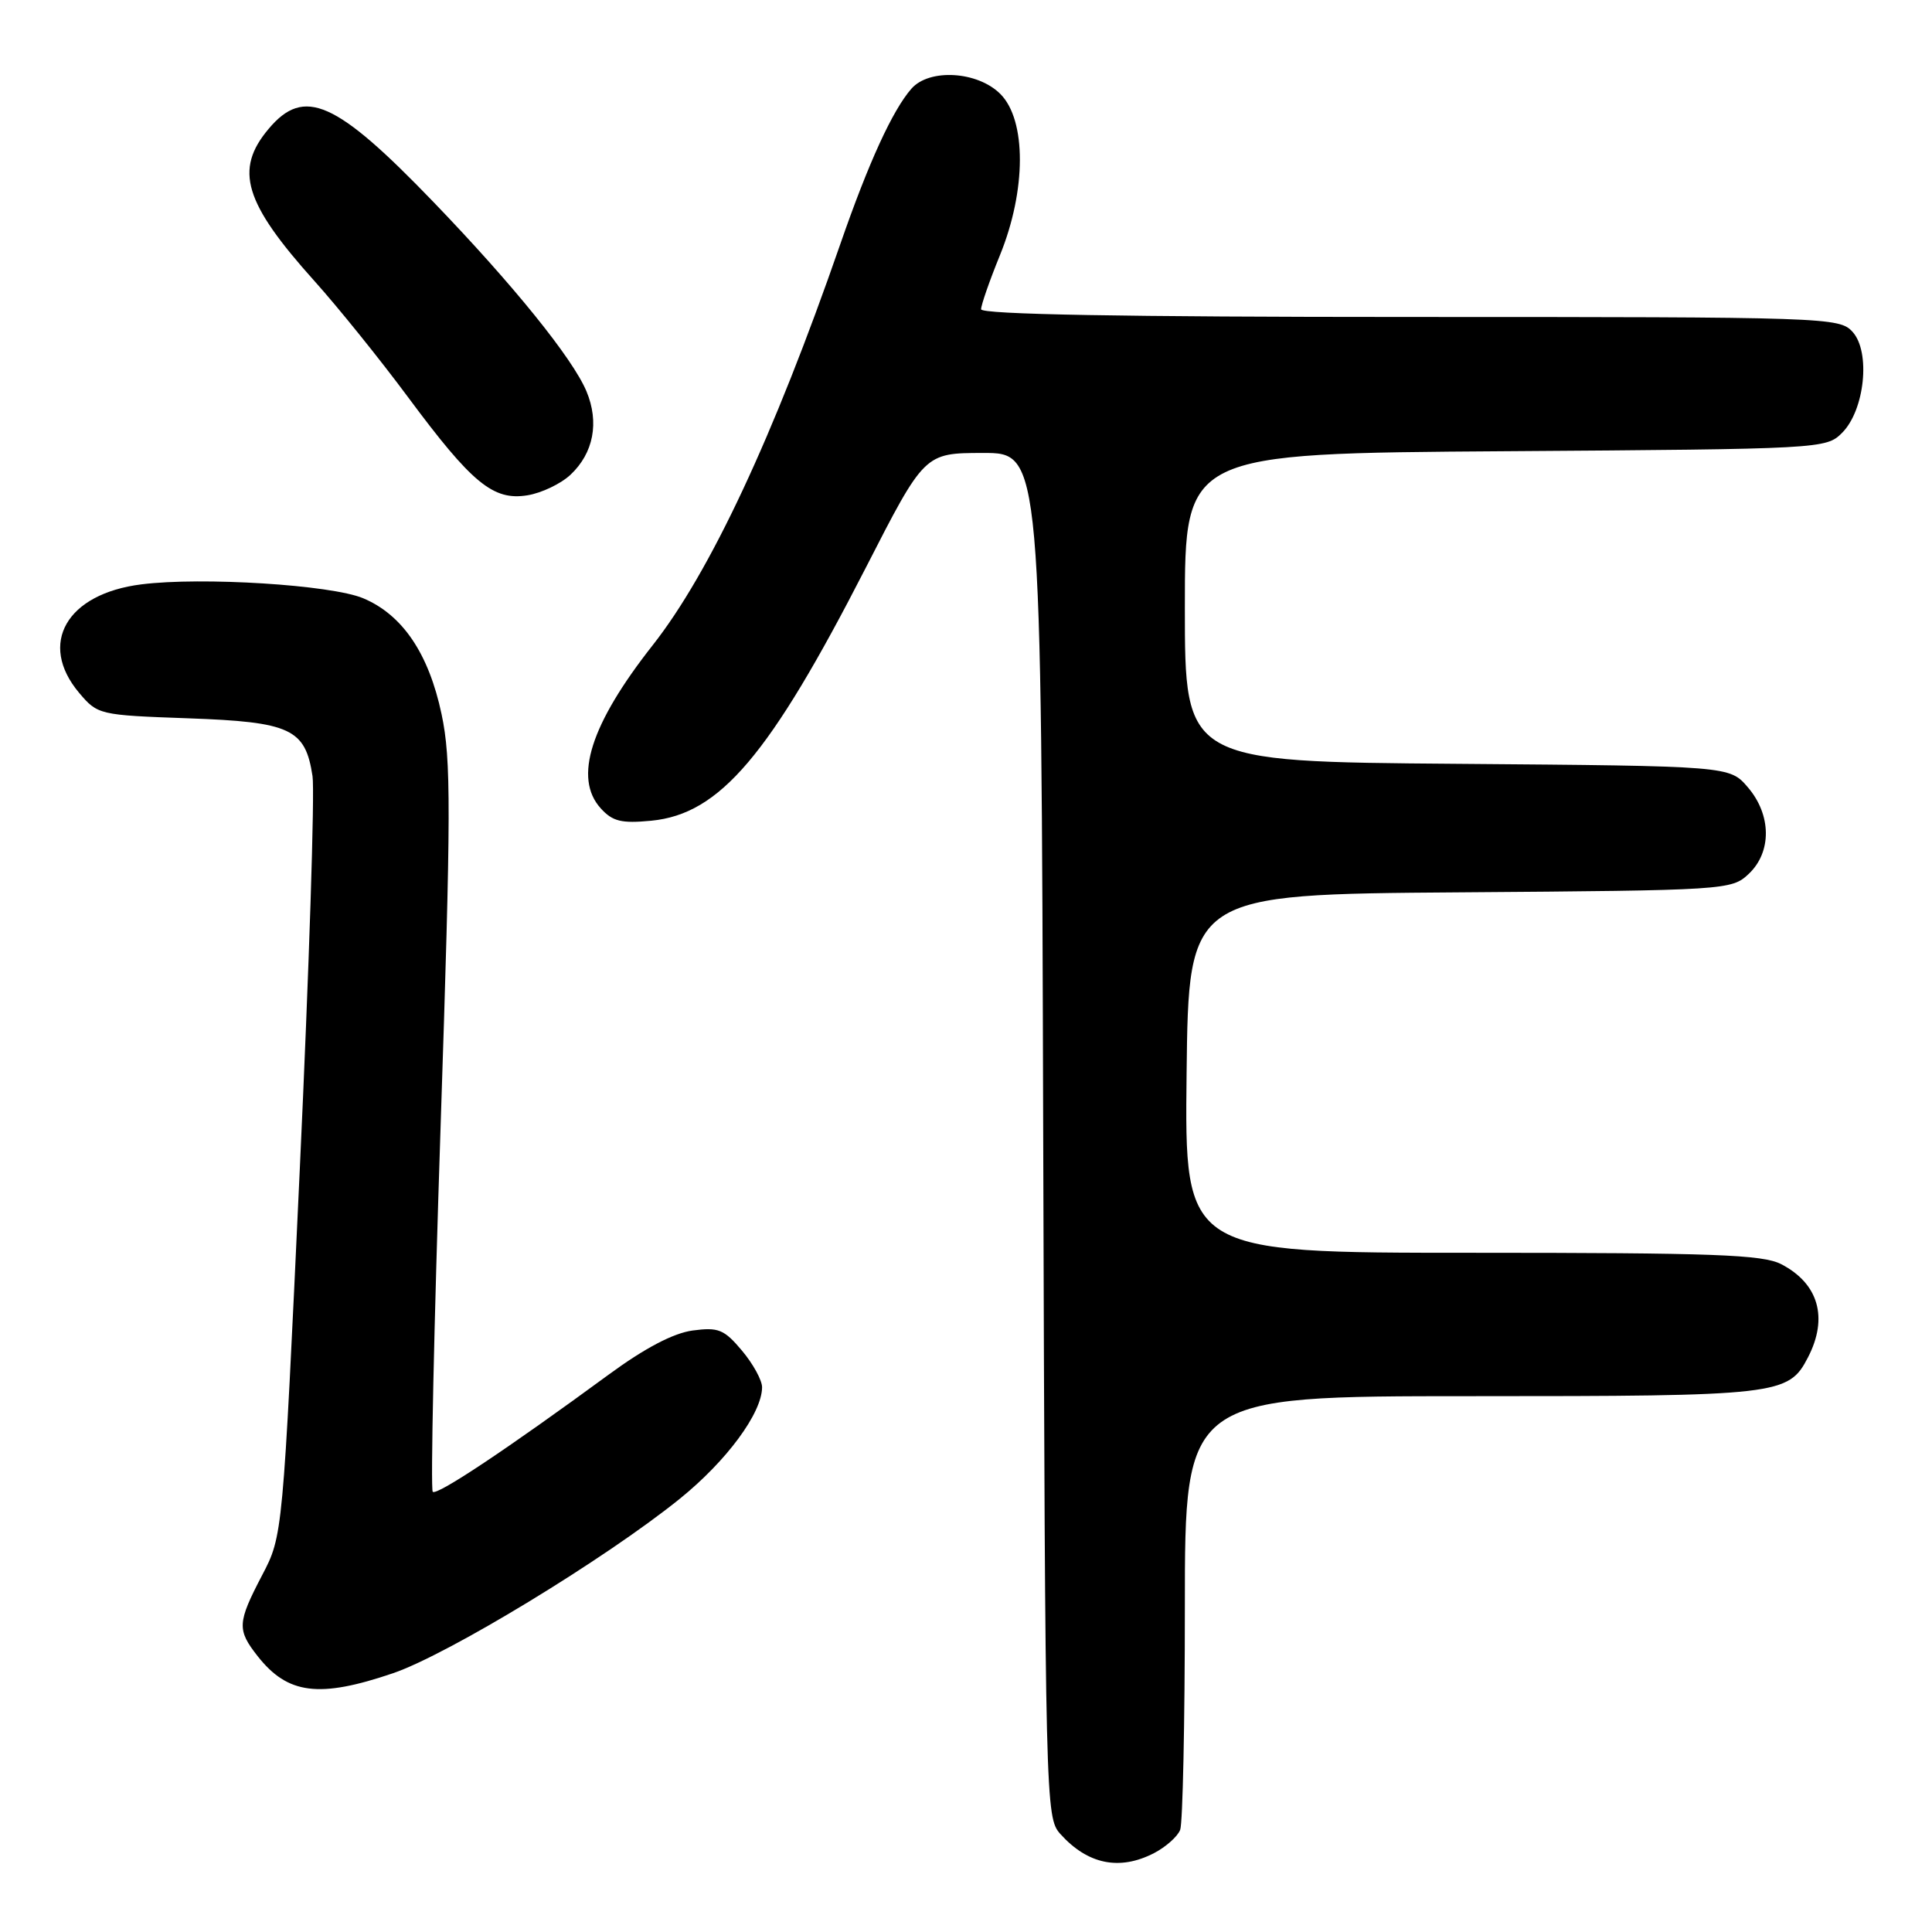 <?xml version="1.0" encoding="UTF-8" standalone="no"?>
<!DOCTYPE svg PUBLIC "-//W3C//DTD SVG 1.1//EN" "http://www.w3.org/Graphics/SVG/1.1/DTD/svg11.dtd" >
<svg xmlns="http://www.w3.org/2000/svg" xmlns:xlink="http://www.w3.org/1999/xlink" version="1.1" viewBox="0 0 256 256">
 <g >
 <path fill="currentColor"
d=" M 152.93 245.54 C 154.48 244.73 156.04 243.35 156.38 242.46 C 156.72 241.56 157.00 228.27 157.00 212.92 C 157.00 185.00 157.00 185.00 194.95 185.00 C 235.76 185.00 236.99 184.86 239.57 179.85 C 242.28 174.62 240.97 170.07 236.02 167.51 C 233.57 166.24 227.03 166.00 195.03 166.00 C 156.96 166.00 156.96 166.00 157.23 142.25 C 157.50 118.50 157.50 118.50 193.45 118.24 C 228.74 117.98 229.44 117.93 231.70 115.81 C 234.79 112.91 234.74 107.97 231.59 104.31 C 229.18 101.50 229.18 101.50 193.09 101.21 C 157.00 100.93 157.00 100.93 157.00 80.50 C 157.00 60.08 157.00 60.08 199.47 59.79 C 241.34 59.50 241.98 59.47 244.08 57.36 C 247.09 54.36 247.89 46.64 245.48 43.98 C 243.74 42.05 242.19 42.00 186.85 42.00 C 148.88 42.00 130.00 41.66 130.00 40.98 C 130.00 40.42 131.12 37.19 132.50 33.81 C 136.00 25.21 136.02 15.92 132.55 12.45 C 129.53 9.43 123.14 9.05 120.77 11.75 C 118.27 14.60 115.10 21.51 111.35 32.33 C 102.48 57.90 94.07 75.86 86.48 85.50 C 78.24 95.97 75.97 103.10 79.60 107.11 C 81.17 108.84 82.33 109.13 86.29 108.75 C 95.39 107.87 101.96 100.13 114.70 75.27 C 122.50 60.03 122.50 60.03 130.23 60.02 C 137.97 60.00 137.97 60.00 138.23 150.40 C 138.50 239.19 138.54 240.83 140.50 243.01 C 144.13 247.05 148.35 247.91 152.93 245.54 Z  M 52.08 221.71 C 59.40 219.21 80.20 206.56 90.07 198.60 C 96.28 193.58 100.95 187.26 100.98 183.83 C 100.99 182.91 99.79 180.72 98.32 178.97 C 95.95 176.15 95.20 175.84 91.77 176.30 C 89.22 176.65 85.46 178.62 80.70 182.11 C 67.30 191.94 57.88 198.22 57.34 197.67 C 57.04 197.37 57.51 175.61 58.38 149.31 C 59.77 107.27 59.79 100.67 58.51 94.63 C 56.81 86.59 53.33 81.46 48.12 79.27 C 43.88 77.50 26.76 76.42 18.74 77.43 C 8.81 78.67 5.01 85.29 10.48 91.80 C 12.94 94.71 13.13 94.76 24.94 95.18 C 38.51 95.66 40.46 96.57 41.41 102.84 C 41.72 104.85 40.96 128.33 39.72 155.00 C 37.47 203.50 37.47 203.50 34.73 208.73 C 31.44 215.03 31.39 215.95 34.14 219.45 C 38.13 224.52 42.29 225.04 52.08 221.71 Z  M 75.59 62.91 C 78.65 60.04 79.43 55.97 77.71 51.85 C 75.87 47.47 67.99 37.72 57.41 26.74 C 44.49 13.33 40.30 11.47 35.59 17.08 C 31.03 22.49 32.35 26.86 41.66 37.23 C 44.76 40.68 50.33 47.59 54.04 52.59 C 62.54 64.05 65.35 66.37 69.89 65.63 C 71.76 65.33 74.32 64.10 75.59 62.91 Z "/>
</g>
</svg>